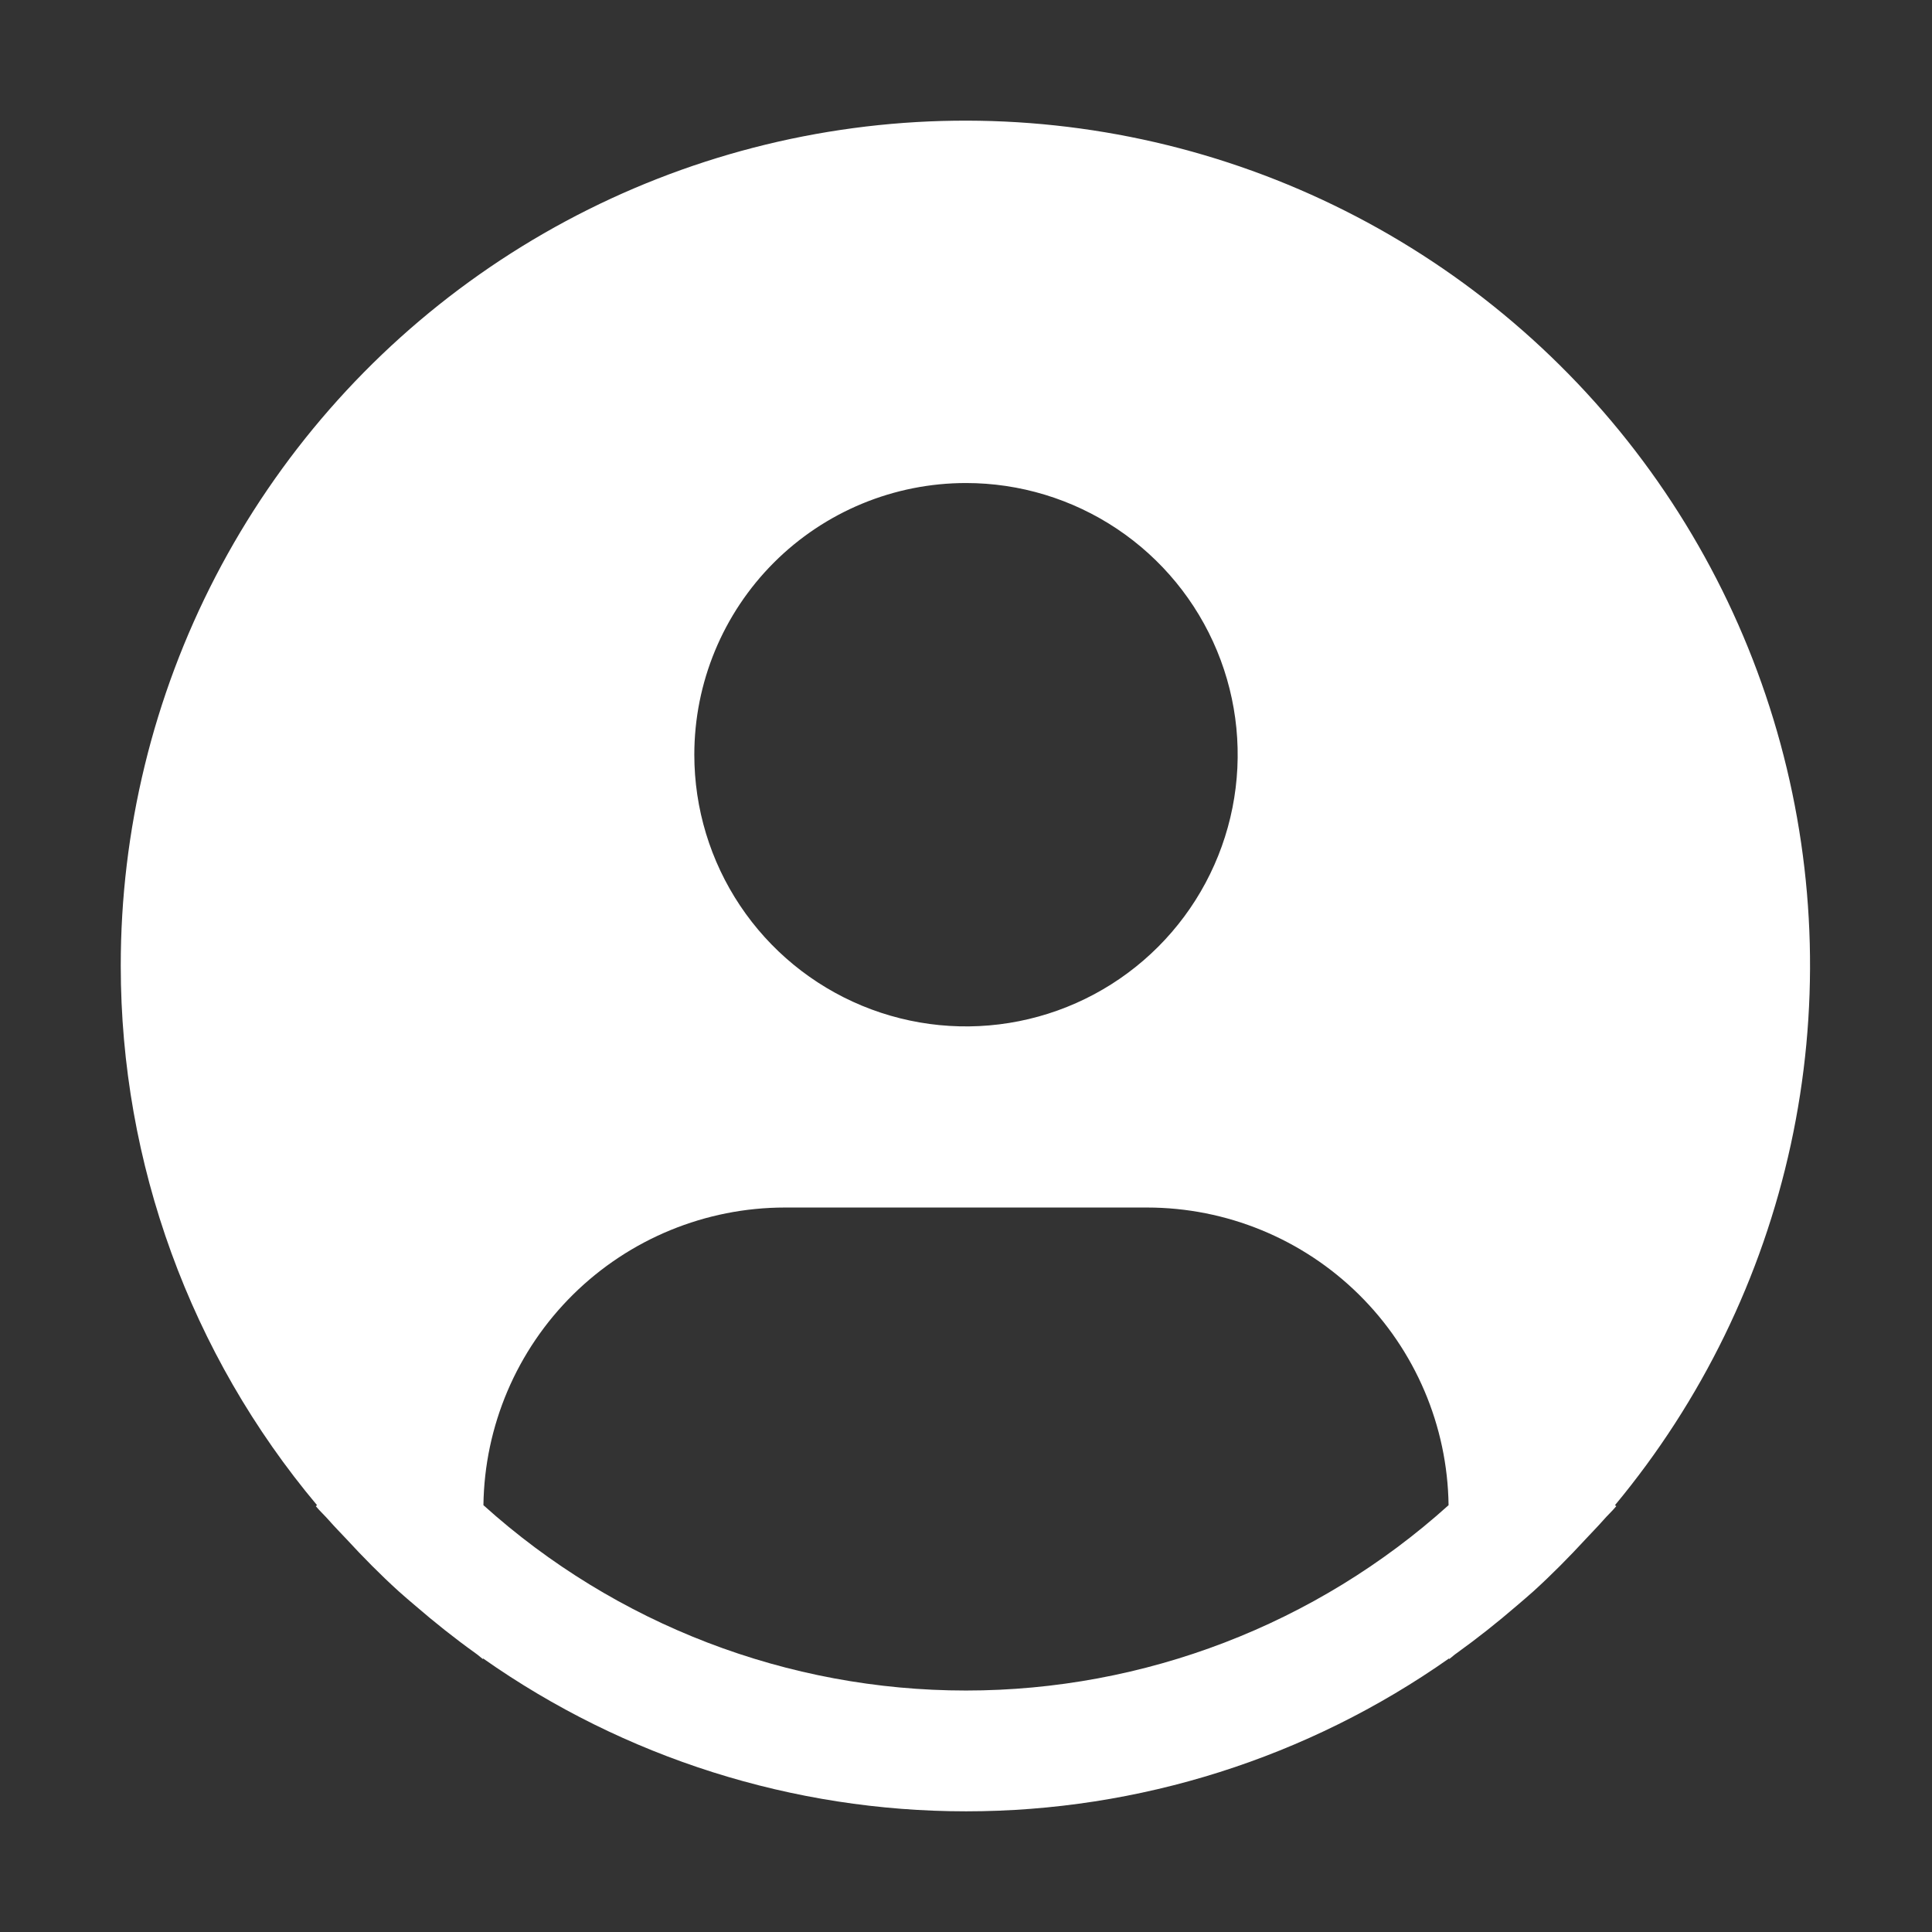 <svg width="141" height="141" viewBox="0 0 141 141" fill="none" xmlns="http://www.w3.org/2000/svg">
<rect x="0" y="0" width="141" height="141" fill="#333333" stroke="none"/>
<path d="M117.863 109.85C124.191 102.236 128.592 93.211 130.694 83.537C132.796 73.862 132.537 63.824 129.939 54.271C127.341 44.718 122.48 35.932 115.768 28.655C109.056 21.377 100.69 15.824 91.378 12.464C82.066 9.104 72.081 8.036 62.269 9.351C52.457 10.666 43.106 14.324 35.006 20.017C26.907 25.711 20.299 33.271 15.739 42.058C11.18 50.846 8.804 60.602 8.813 70.502C8.816 84.894 13.887 98.825 23.137 109.85L23.049 109.925C23.358 110.295 23.71 110.612 24.027 110.978C24.424 111.432 24.851 111.859 25.261 112.3C26.495 113.639 27.764 114.926 29.095 116.133C29.5 116.503 29.919 116.847 30.328 117.2C31.738 118.416 33.188 119.57 34.69 120.645C34.884 120.777 35.061 120.949 35.254 121.086V121.033C45.574 128.295 57.885 132.193 70.504 132.193C83.124 132.193 95.434 128.295 105.754 121.033V121.086C105.948 120.949 106.12 120.777 106.318 120.645C107.817 119.566 109.271 118.416 110.681 117.2C111.09 116.847 111.509 116.499 111.914 116.133C113.245 114.922 114.514 113.639 115.748 112.3C116.158 111.859 116.581 111.432 116.982 110.978C117.294 110.612 117.651 110.295 117.96 109.92L117.863 109.85ZM70.5 35.252C74.422 35.252 78.255 36.415 81.516 38.594C84.777 40.773 87.318 43.869 88.819 47.492C90.32 51.115 90.712 55.102 89.947 58.949C89.182 62.795 87.294 66.328 84.521 69.101C81.748 71.874 78.215 73.762 74.368 74.527C70.522 75.293 66.535 74.9 62.912 73.399C59.289 71.898 56.192 69.357 54.014 66.096C51.835 62.836 50.672 59.002 50.672 55.08C50.672 49.822 52.761 44.778 56.479 41.06C60.198 37.341 65.241 35.252 70.5 35.252V35.252ZM35.281 109.85C35.357 104.064 37.709 98.542 41.826 94.476C45.943 90.411 51.495 88.13 57.281 88.127H83.719C89.505 88.13 95.057 90.411 99.174 94.476C103.292 98.542 105.643 104.064 105.719 109.85C96.056 118.558 83.508 123.377 70.5 123.377C57.492 123.377 44.944 118.558 35.281 109.85V109.85Z" fill="#ffffff"/>
</svg>
